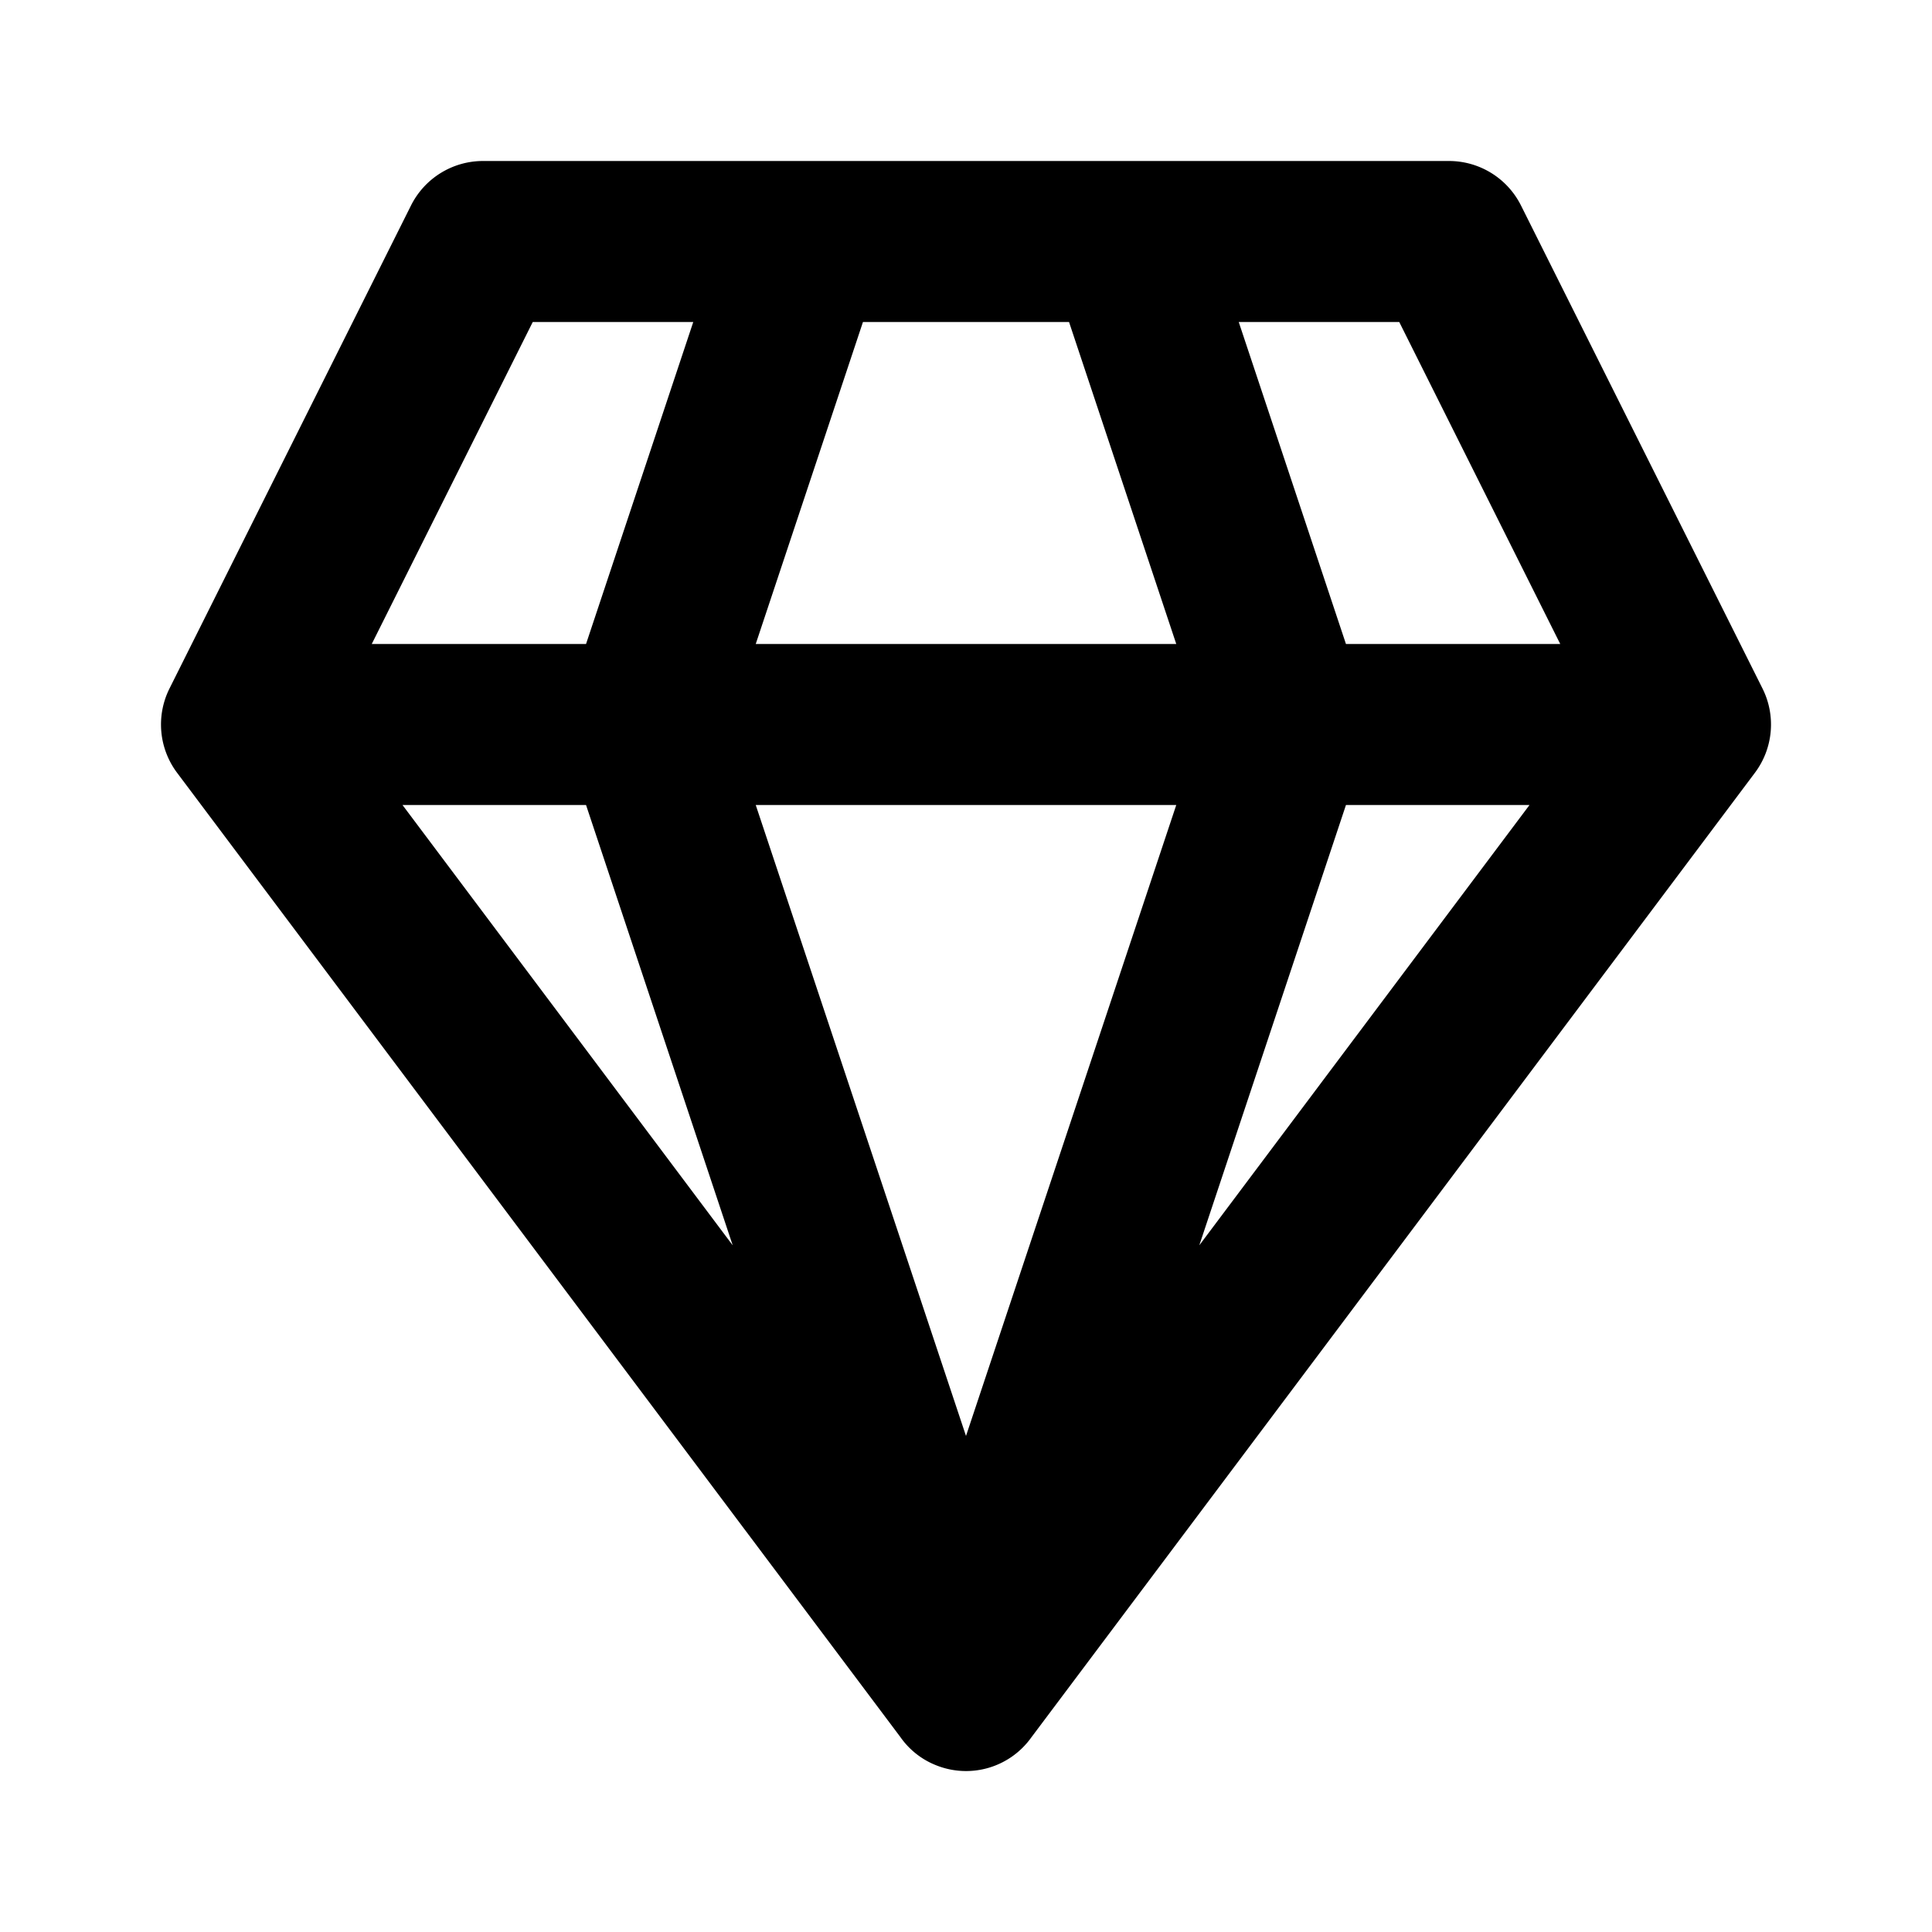 <svg xmlns="http://www.w3.org/2000/svg" aria-hidden="true" role="img" width="12" height="12" fill="currentColor" class="fluent fluent-premium" viewBox="0 0 12 12"><path d="M6.988 1H3a.5.5 0 0 0-.447.276l-1.5 3A.5.5 0 0 0 1.1 4.8l4.493 5.99a.49.49 0 0 0 .223.175a.498.498 0 0 0 .59-.174L10.9 4.8a.5.5 0 0 0 .047-.524l-1.5-3A.5.5 0 0 0 9 1H6.988ZM6.64 2l.666 2H4.694l.666-2h1.28Zm1.72 2l-.666-2h.997l1 2h-1.33ZM7.306 5L6 8.919L4.694 5h2.612Zm.143 2.735L8.36 5H9.5L7.449 7.735Zm-2.898 0L2.5 5h1.14l.911 2.735ZM3.64 4H2.309l1-2h.997L3.64 4Z"/></svg>
